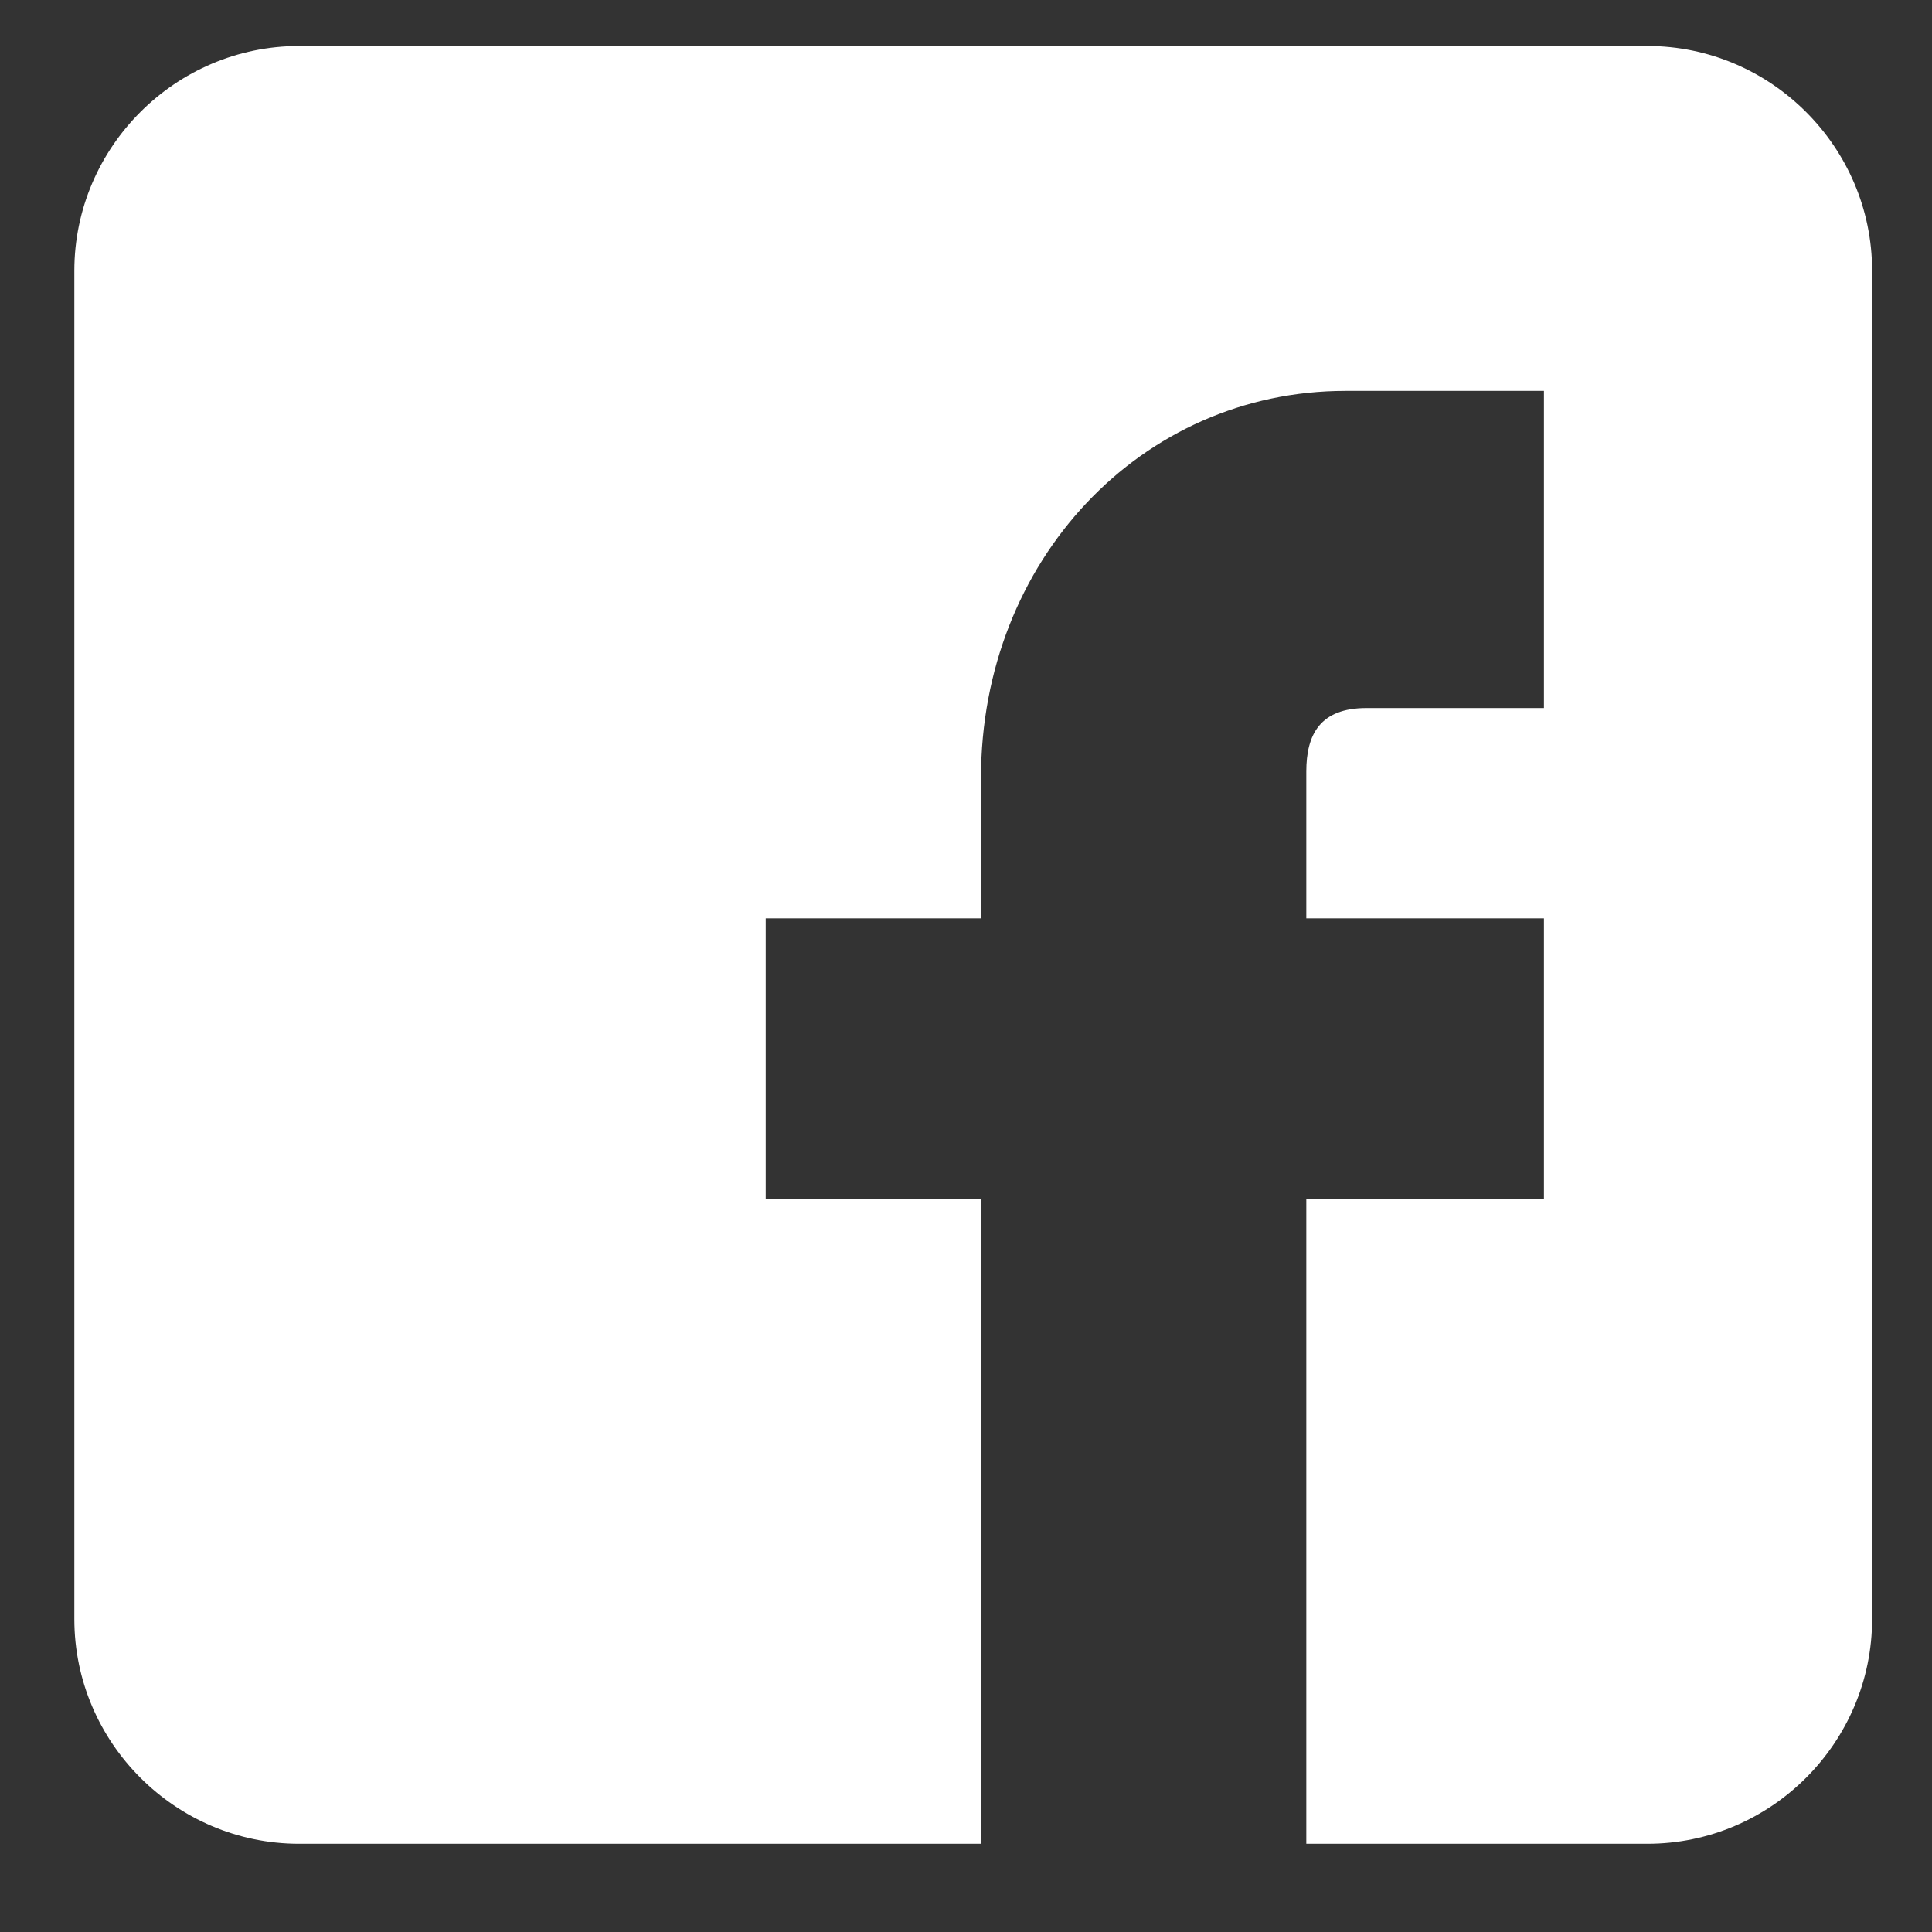 <?xml version="1.0" encoding="UTF-8" standalone="no"?>
<svg width="21px" height="21px" viewBox="0 0 21 21" version="1.1" xmlns="http://www.w3.org/2000/svg" xmlns:xlink="http://www.w3.org/1999/xlink" xmlns:sketch="http://www.bohemiancoding.com/sketch/ns">
    <rect x="0" y="0" width="21" height="21" fill="#333333" stroke="none"/>
    <!-- Generator: Sketch 3.3.1 (12005) - http://www.bohemiancoding.com/sketch -->
    <title>Shape 5</title>
    <desc>Created with Sketch.</desc>
    <defs></defs>
    <g id="Marketing" stroke="none" stroke-width="1" fill="none" fill-rule="evenodd" sketch:type="MSPage">
        <g sketch:type="MSArtboardGroup" transform="translate(-621, -6900)" id="BLOCK---8" fill="#FFFFFF">
            <g sketch:type="MSLayerGroup" transform="translate(-1, 5959)">
                <g id="Group" transform="translate(222, 706)" sketch:type="MSShapeGroup">
                    <path d="M417.906,235.5 L403.251,235.5 C401.908,235.5 400.808,236.599 400.808,237.943 L400.808,252.598 C400.808,253.942 401.908,255.041 403.251,255.041 L410.663,255.041 L410.663,248.034 L408.323,248.034 L408.323,244.982 L410.663,244.982 L410.663,243.453 C410.663,241.095 412.403,239.249 414.625,239.249 L416.782,239.249 L416.782,242.696 L414.853,242.696 C414.347,242.696 414.199,242.986 414.199,243.386 L414.199,244.982 L416.782,244.982 L416.782,248.034 L414.199,248.034 L414.199,255.041 L417.906,255.041 C419.25,255.041 420.349,253.942 420.349,252.598 L420.349,237.943 C420.349,236.599 419.25,235.5 417.906,235.5 L417.906,235.5 Z" id="Shape-5"></path>
                </g>
            </g>
        </g>
    </g>
</svg>